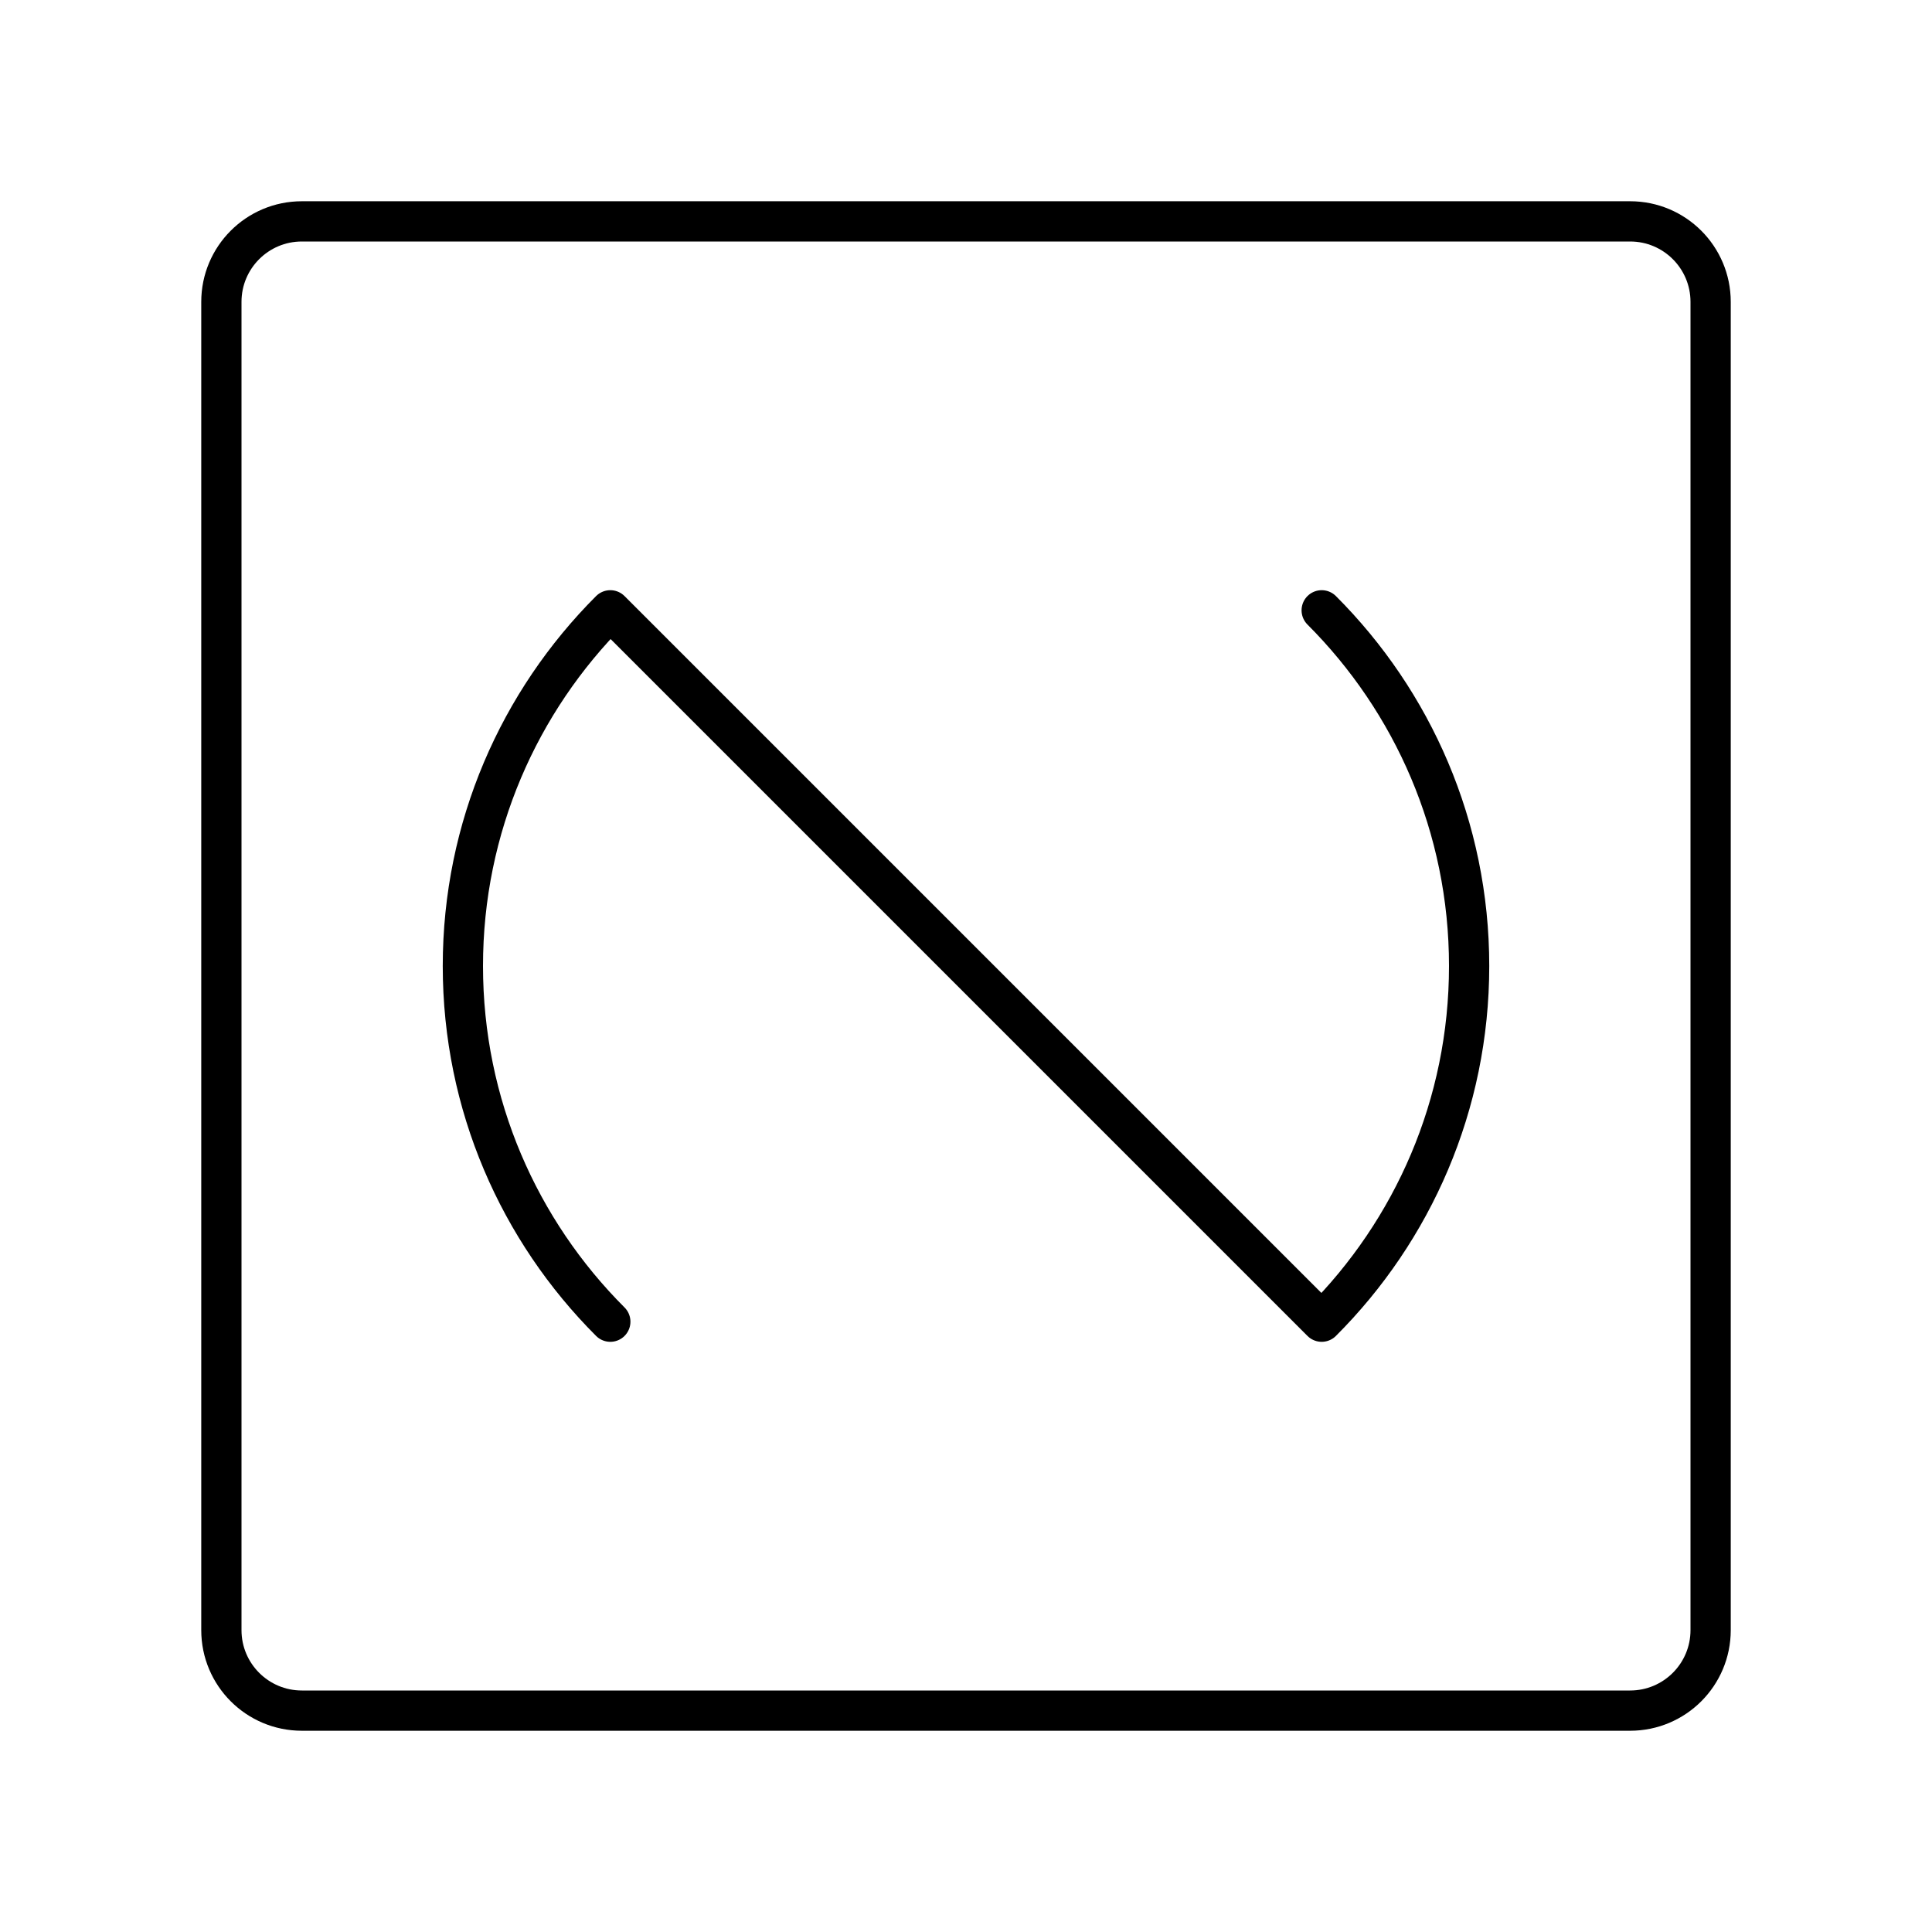 <?xml version="1.0" encoding="UTF-8"?><svg id="a" xmlns="http://www.w3.org/2000/svg" viewBox="0 0 48 48"><defs><style>.b{fill:none;stroke:#000;stroke-linecap:round;stroke-linejoin:round;}</style></defs><path class="b" d="m32.837,15.163c2.262,2.262,3.663,5.384,3.663,8.837s-1.401,6.576-3.663,8.837l-.001-.001L15.164,15.164l-.001-.001c-2.262,2.262-3.663,5.384-3.663,8.837s1.401,6.576,3.663,8.837"/><path class="b" d="m40.5,5.5H7.5c-1.105,0-2,.895-2,2v33c0,1.105.895,2,2,2h33c1.105,0,2-.895,2-2V7.5c0-1.105-.895-2-2-2Z"/></svg>